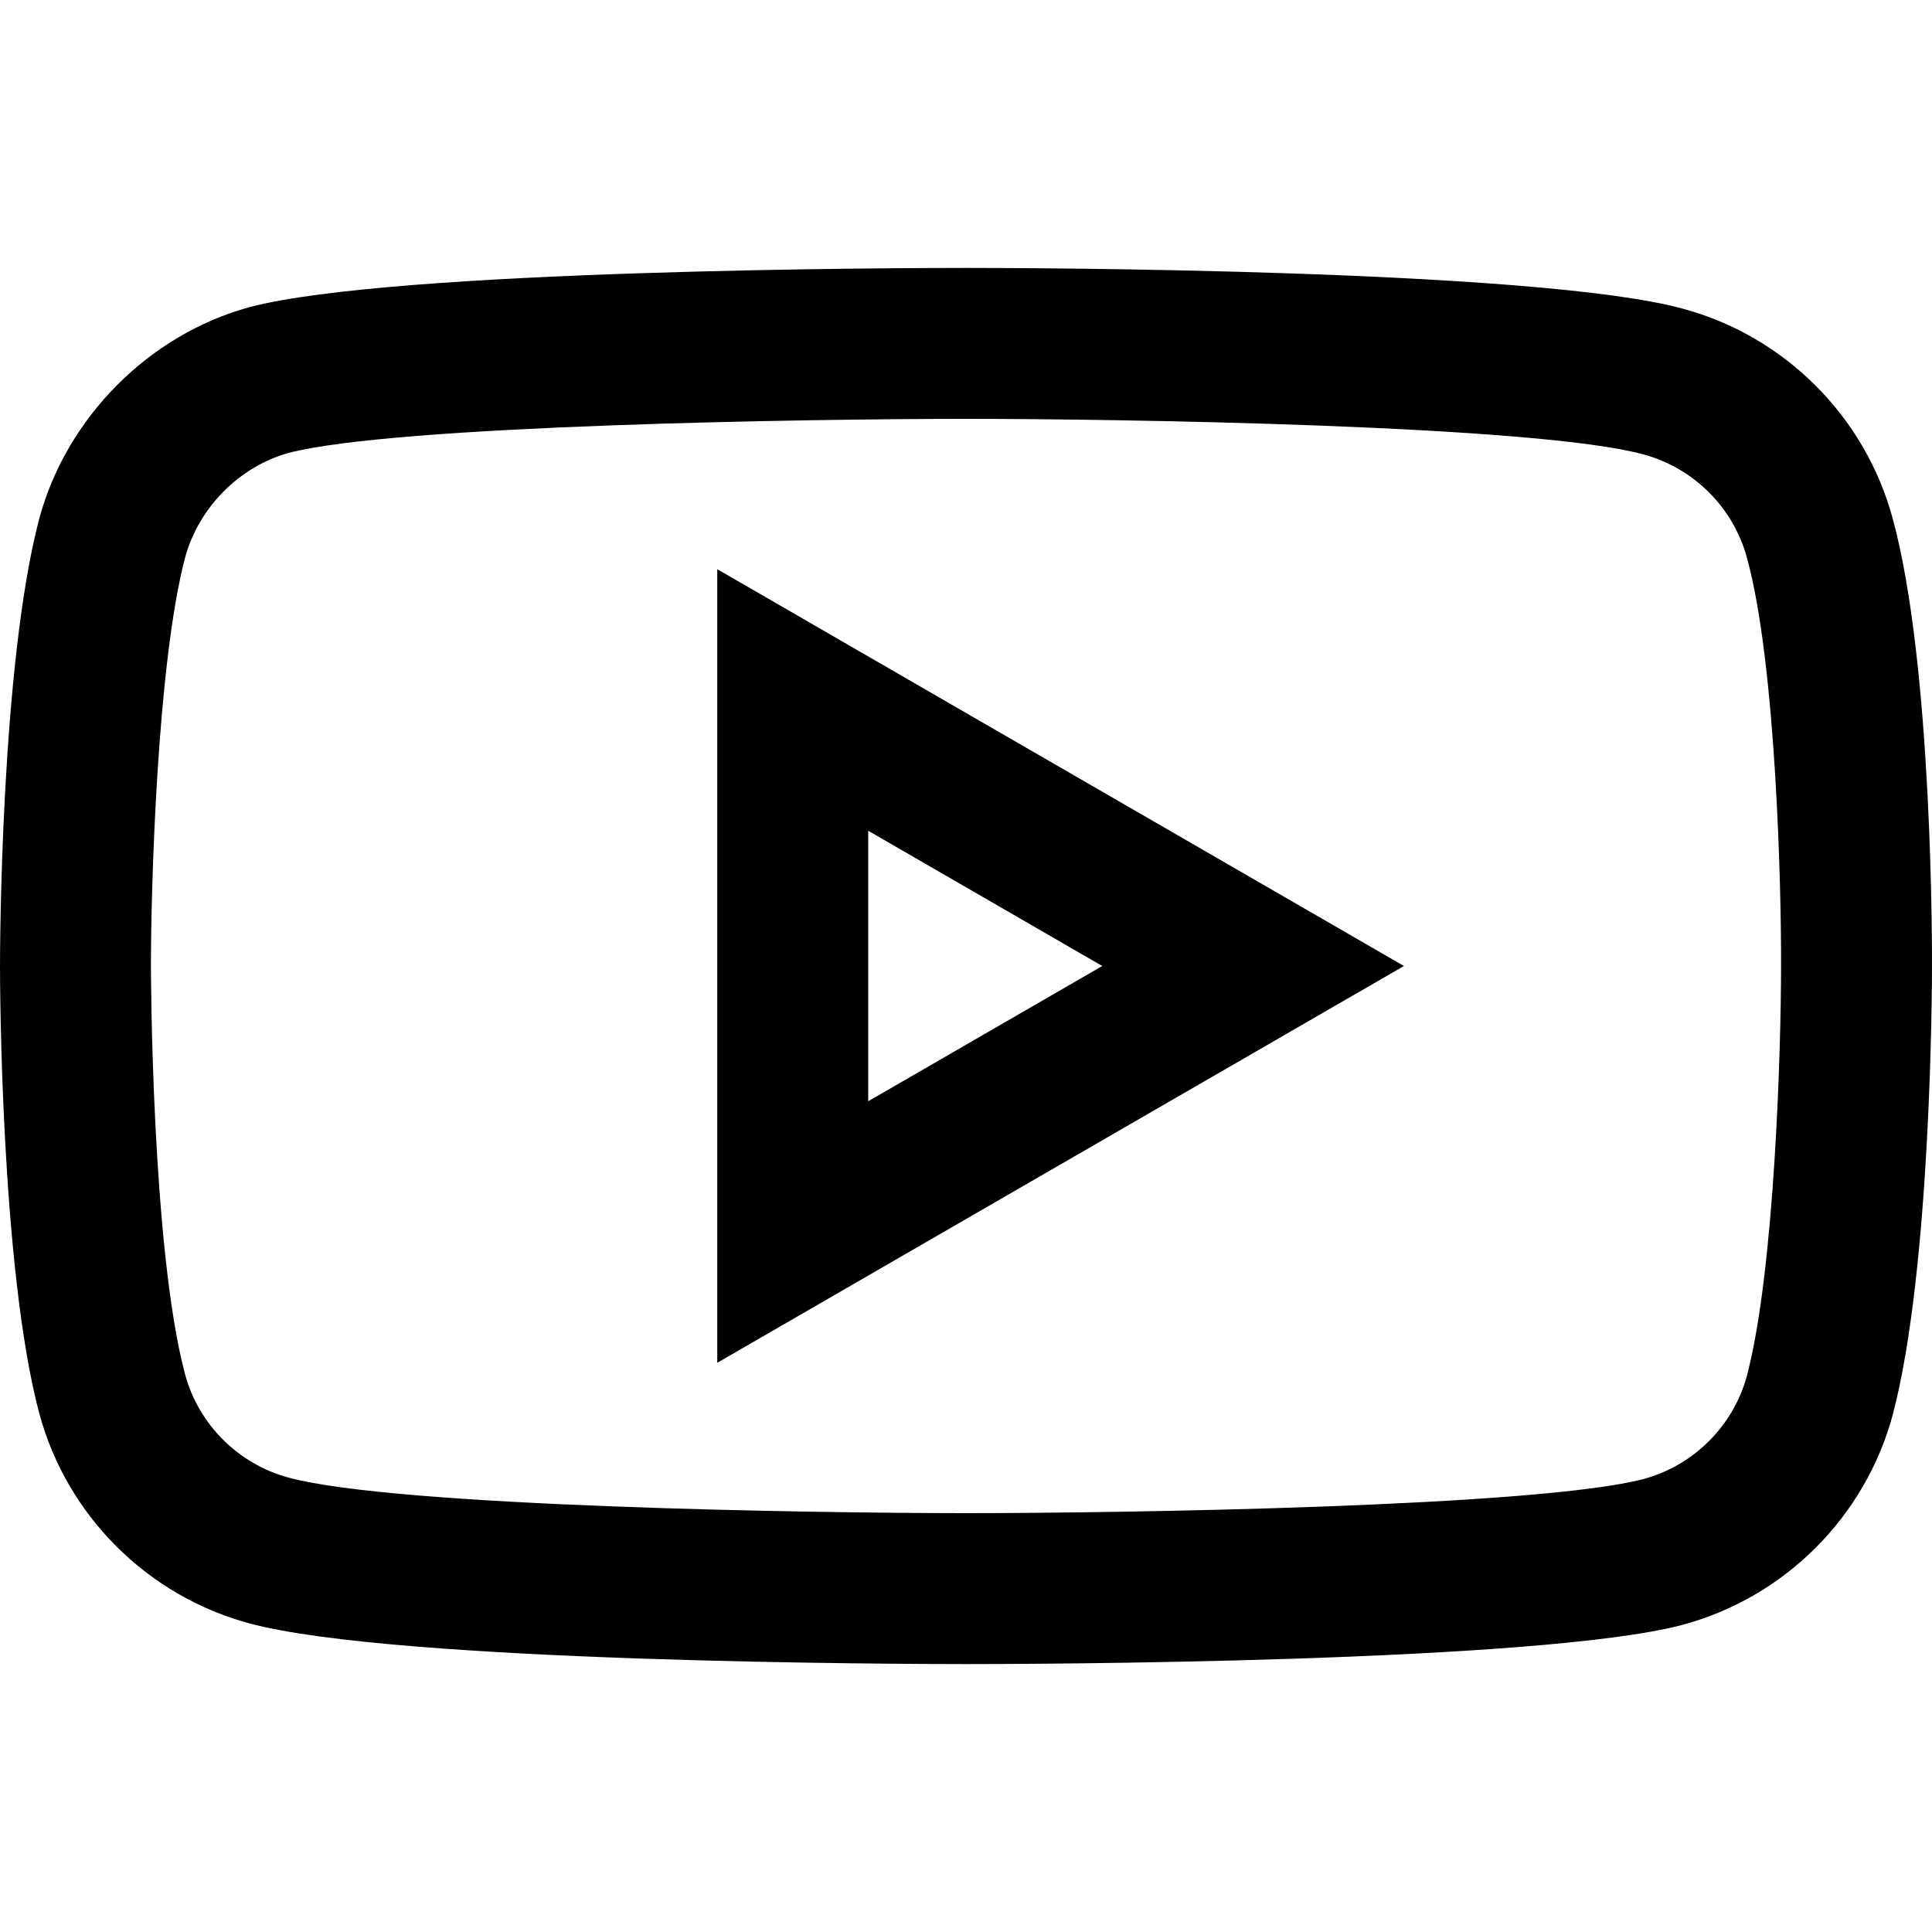 <?xml version="1.0" encoding="iso-8859-1"?>
<!-- Generator: Adobe Illustrator 19.0.0, SVG Export Plug-In . SVG Version: 6.00 Build 0)  -->
<svg version="1.1" id="Capa_1" xmlns="http://www.w3.org/2000/svg" xmlns:xlink="http://www.w3.org/1999/xlink" x="0px" y="0px"
	 viewBox="0 0 512.002 512.002" style="enable-background:new 0 0 512.002 512.002;" xml:space="preserve">
<g>
	<g>
		<path d="M501.574,137.373c-7.308-27.018-28.647-48.318-55.624-55.571c-38.416-10.498-174.554-10.801-189.951-10.801
			c-15.386,0-151.432,0.291-189.761,10.362c-0.069,0.019-0.137,0.037-0.205,0.056c-26.581,7.286-48.414,29.273-55.624,56.011
			c-0.009,0.037-0.019,0.073-0.029,0.11C0.118,176.48,0,252.772,0,256.001c0,3.245,0.118,79.931,10.41,118.571
			c7.292,27.046,28.642,48.37,55.69,55.642c38.77,10.484,174.545,10.787,189.899,10.787c15.387,0,151.433-0.291,189.762-10.364
			c0.036-0.009,0.073-0.019,0.109-0.029c27.077-7.28,48.428-28.603,55.72-55.648c0.009-0.037,0.019-0.074,0.029-0.11
			c10.207-38.731,10.379-114.414,10.38-118.402C512.017,252.622,512.235,176.3,501.574,137.373z M471.997,256.39
			c0,20.538-1.625,79.986-9.044,108.21c-3.603,13.288-14.101,23.767-27.417,27.367c-28.33,7.408-139.186,9.033-179.537,9.034
			c-40.246,0-150.942-1.688-179.485-9.408c-13.359-3.591-23.889-14.104-27.468-27.375C40.116,330.69,40,256.742,40,256.001
			c0-20.537,1.625-79.973,9.042-108.201c3.591-13.255,14.362-24.145,27.468-27.778c28.415-7.396,139.162-9.02,179.489-9.021
			c40.347,0,151.229,1.686,179.485,9.408c13.358,3.591,23.889,14.104,27.483,27.435c0.007,0.026,0.015,0.053,0.022,0.079
			C470.675,175.967,472.098,235.658,471.997,256.39z"/>
	</g>
</g>
<g>
	<g>
		<path d="M190.084,150.844v210.313L372.057,256L190.084,150.844z M230.084,220.157l62.027,35.844l-62.027,35.844V220.157z"/>
	</g>
</g>
<g>
</g>
<g>
</g>
<g>
</g>
<g>
</g>
<g>
</g>
<g>
</g>
<g>
</g>
<g>
</g>
<g>
</g>
<g>
</g>
<g>
</g>
<g>
</g>
<g>
</g>
<g>
</g>
<g>
</g>
</svg>
